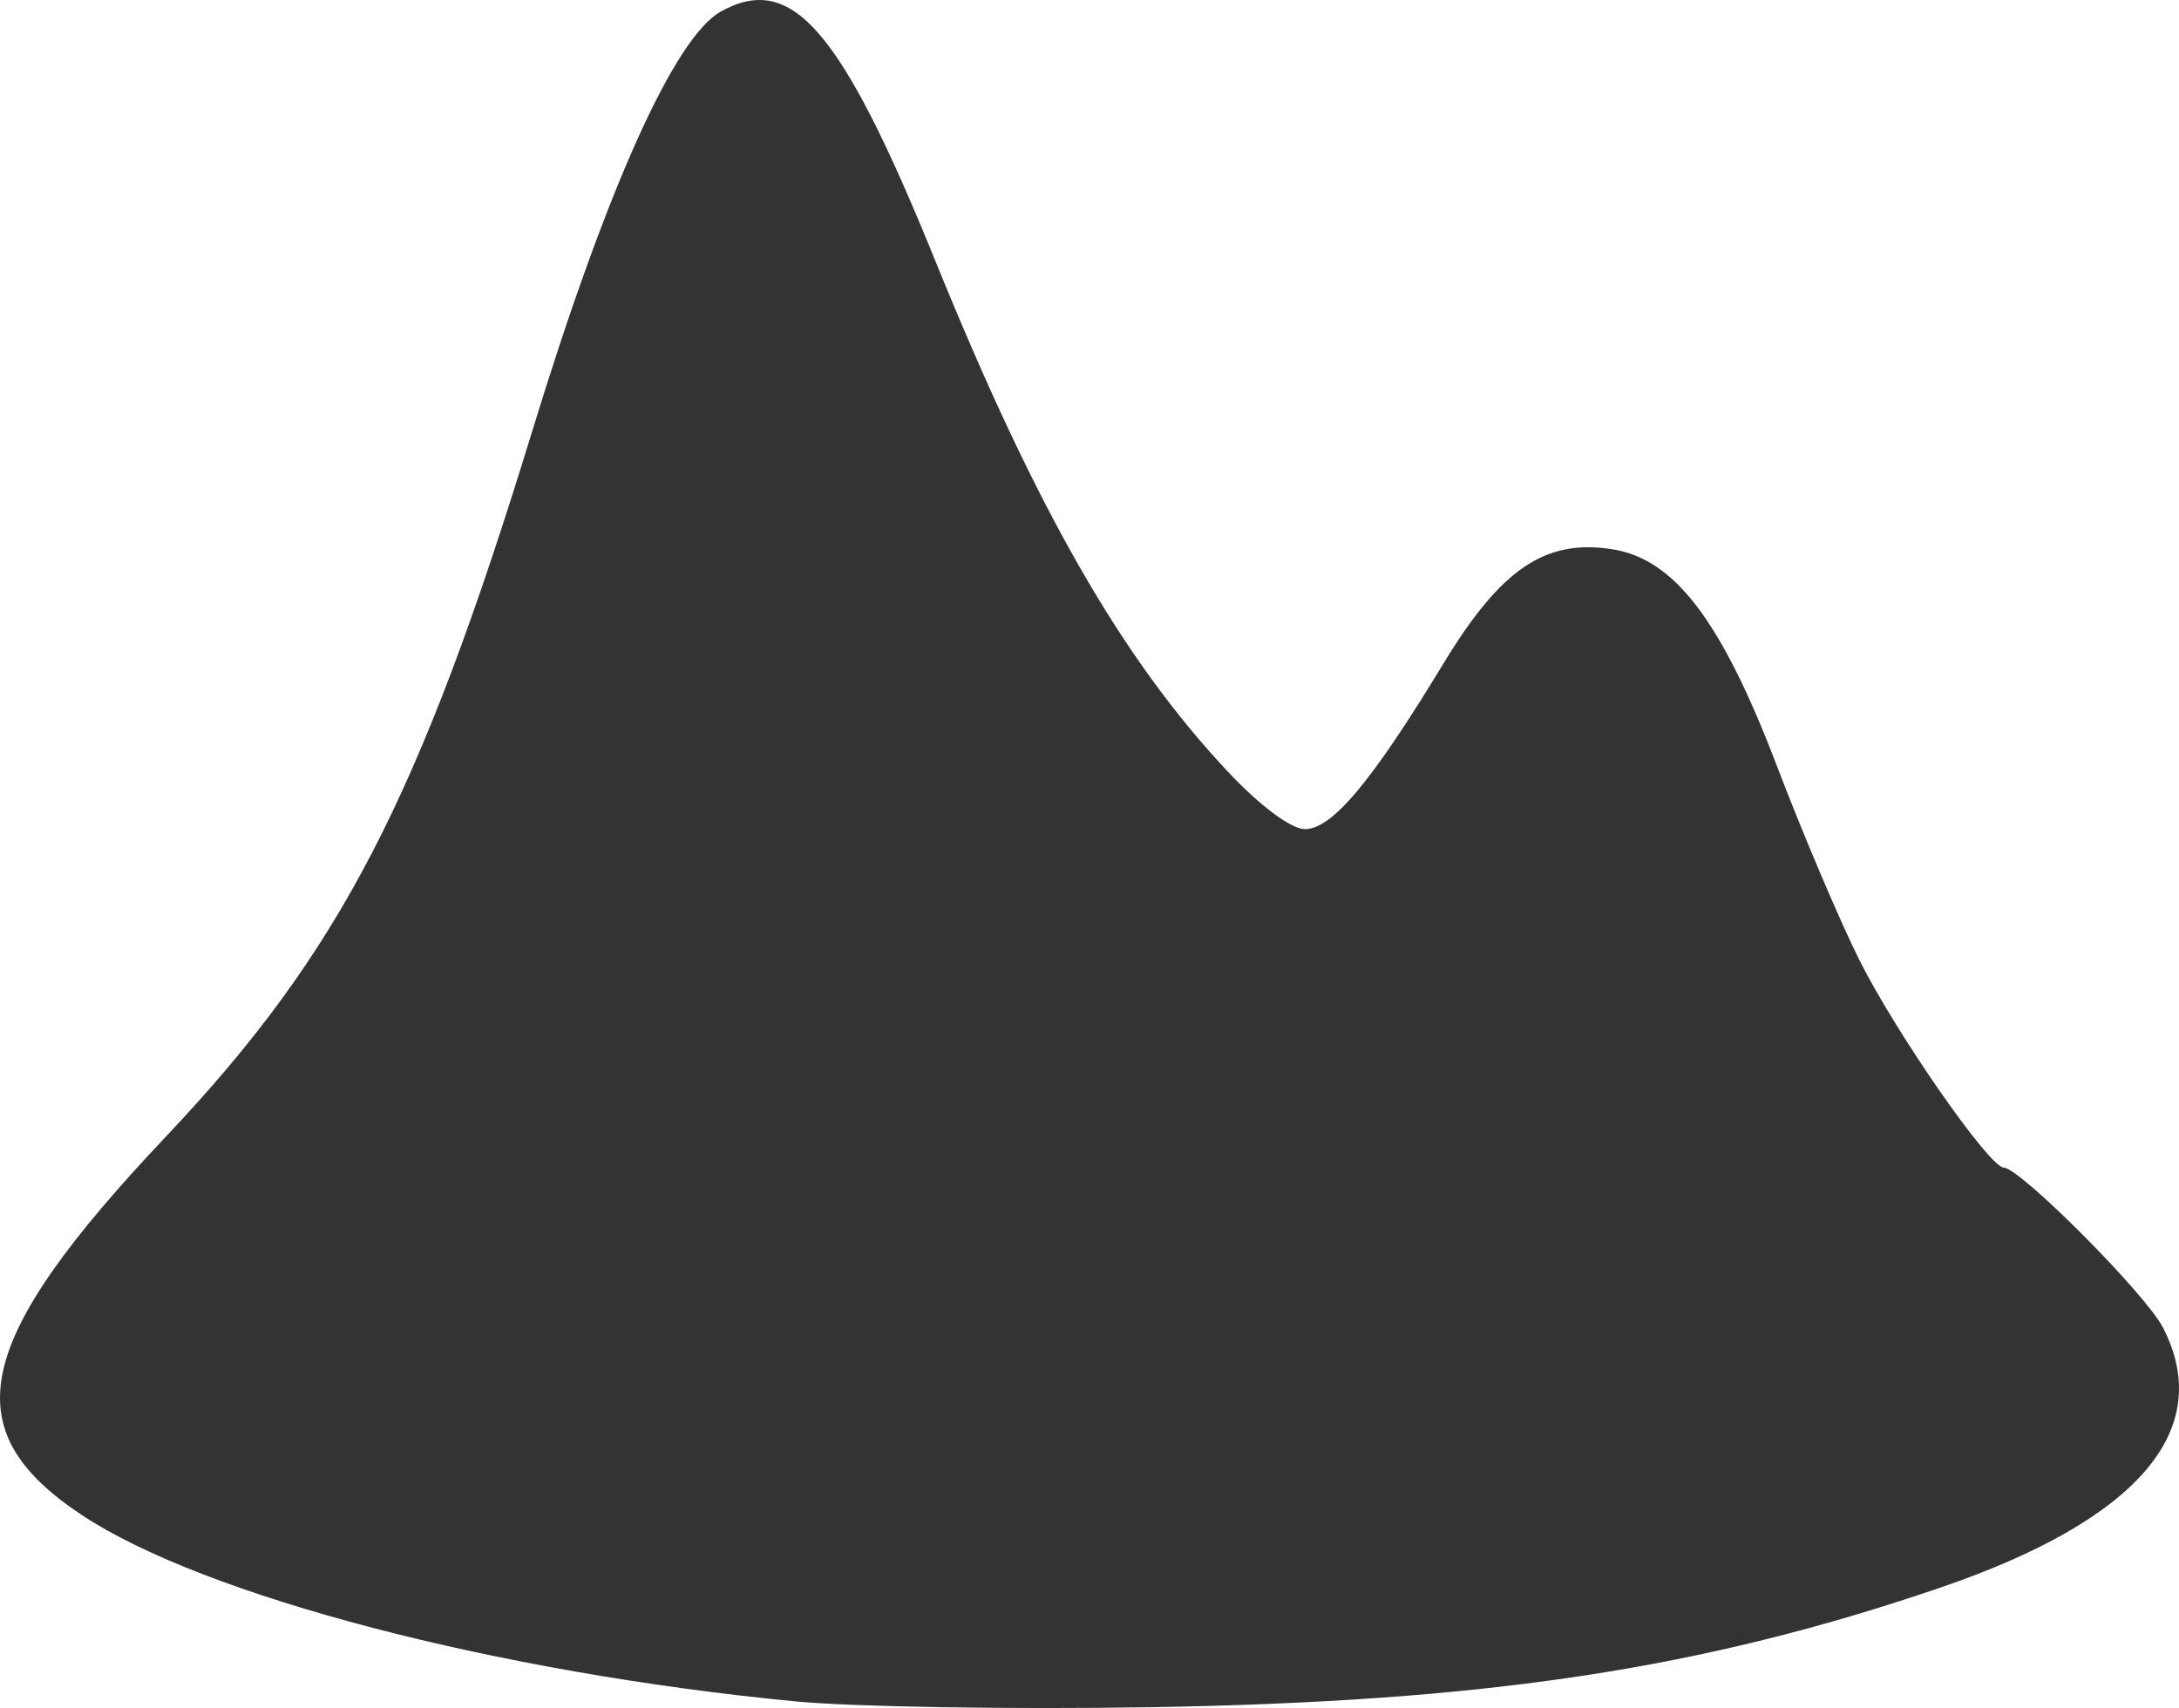 <svg xmlns="http://www.w3.org/2000/svg" width="600" height="470.41" xmlns:v="https://vecta.io/nano" fill="#333"><path d="M219.06 468.583c-82.1-7.902-162.795-28.983-196.566-51.352-35.43-23.47-29.968-47.962 23.264-104.284 47.797-50.572 69.786-92.95 100.818-194.298 20.38-66.56 39.187-108.4 51.9-115.47 19.634-10.914 33.197 4.883 59.186 68.934 27.624 68.08 51.284 109.37 80.49 140.463 8.817 9.386 17.4 15.774 21.172 15.774 7.472 0 18.422-13.086 38.063-45.49 15.9-26.232 28.052-34.478 46.56-31.593 17.14 2.67 30.08 19.694 45.29 59.576 7.138 18.717 17.377 42.82 22.754 53.56 10.088 20.15 35.724 57.038 39.718 57.15 4.604.13 39.132 34.82 43.896 44.105 14.445 28.15-6.89 53.008-61.484 71.642-65.618 22.396-124.916 31.36-217.512 32.883-38.008.625-81.905-.096-97.55-1.6z"/></svg>